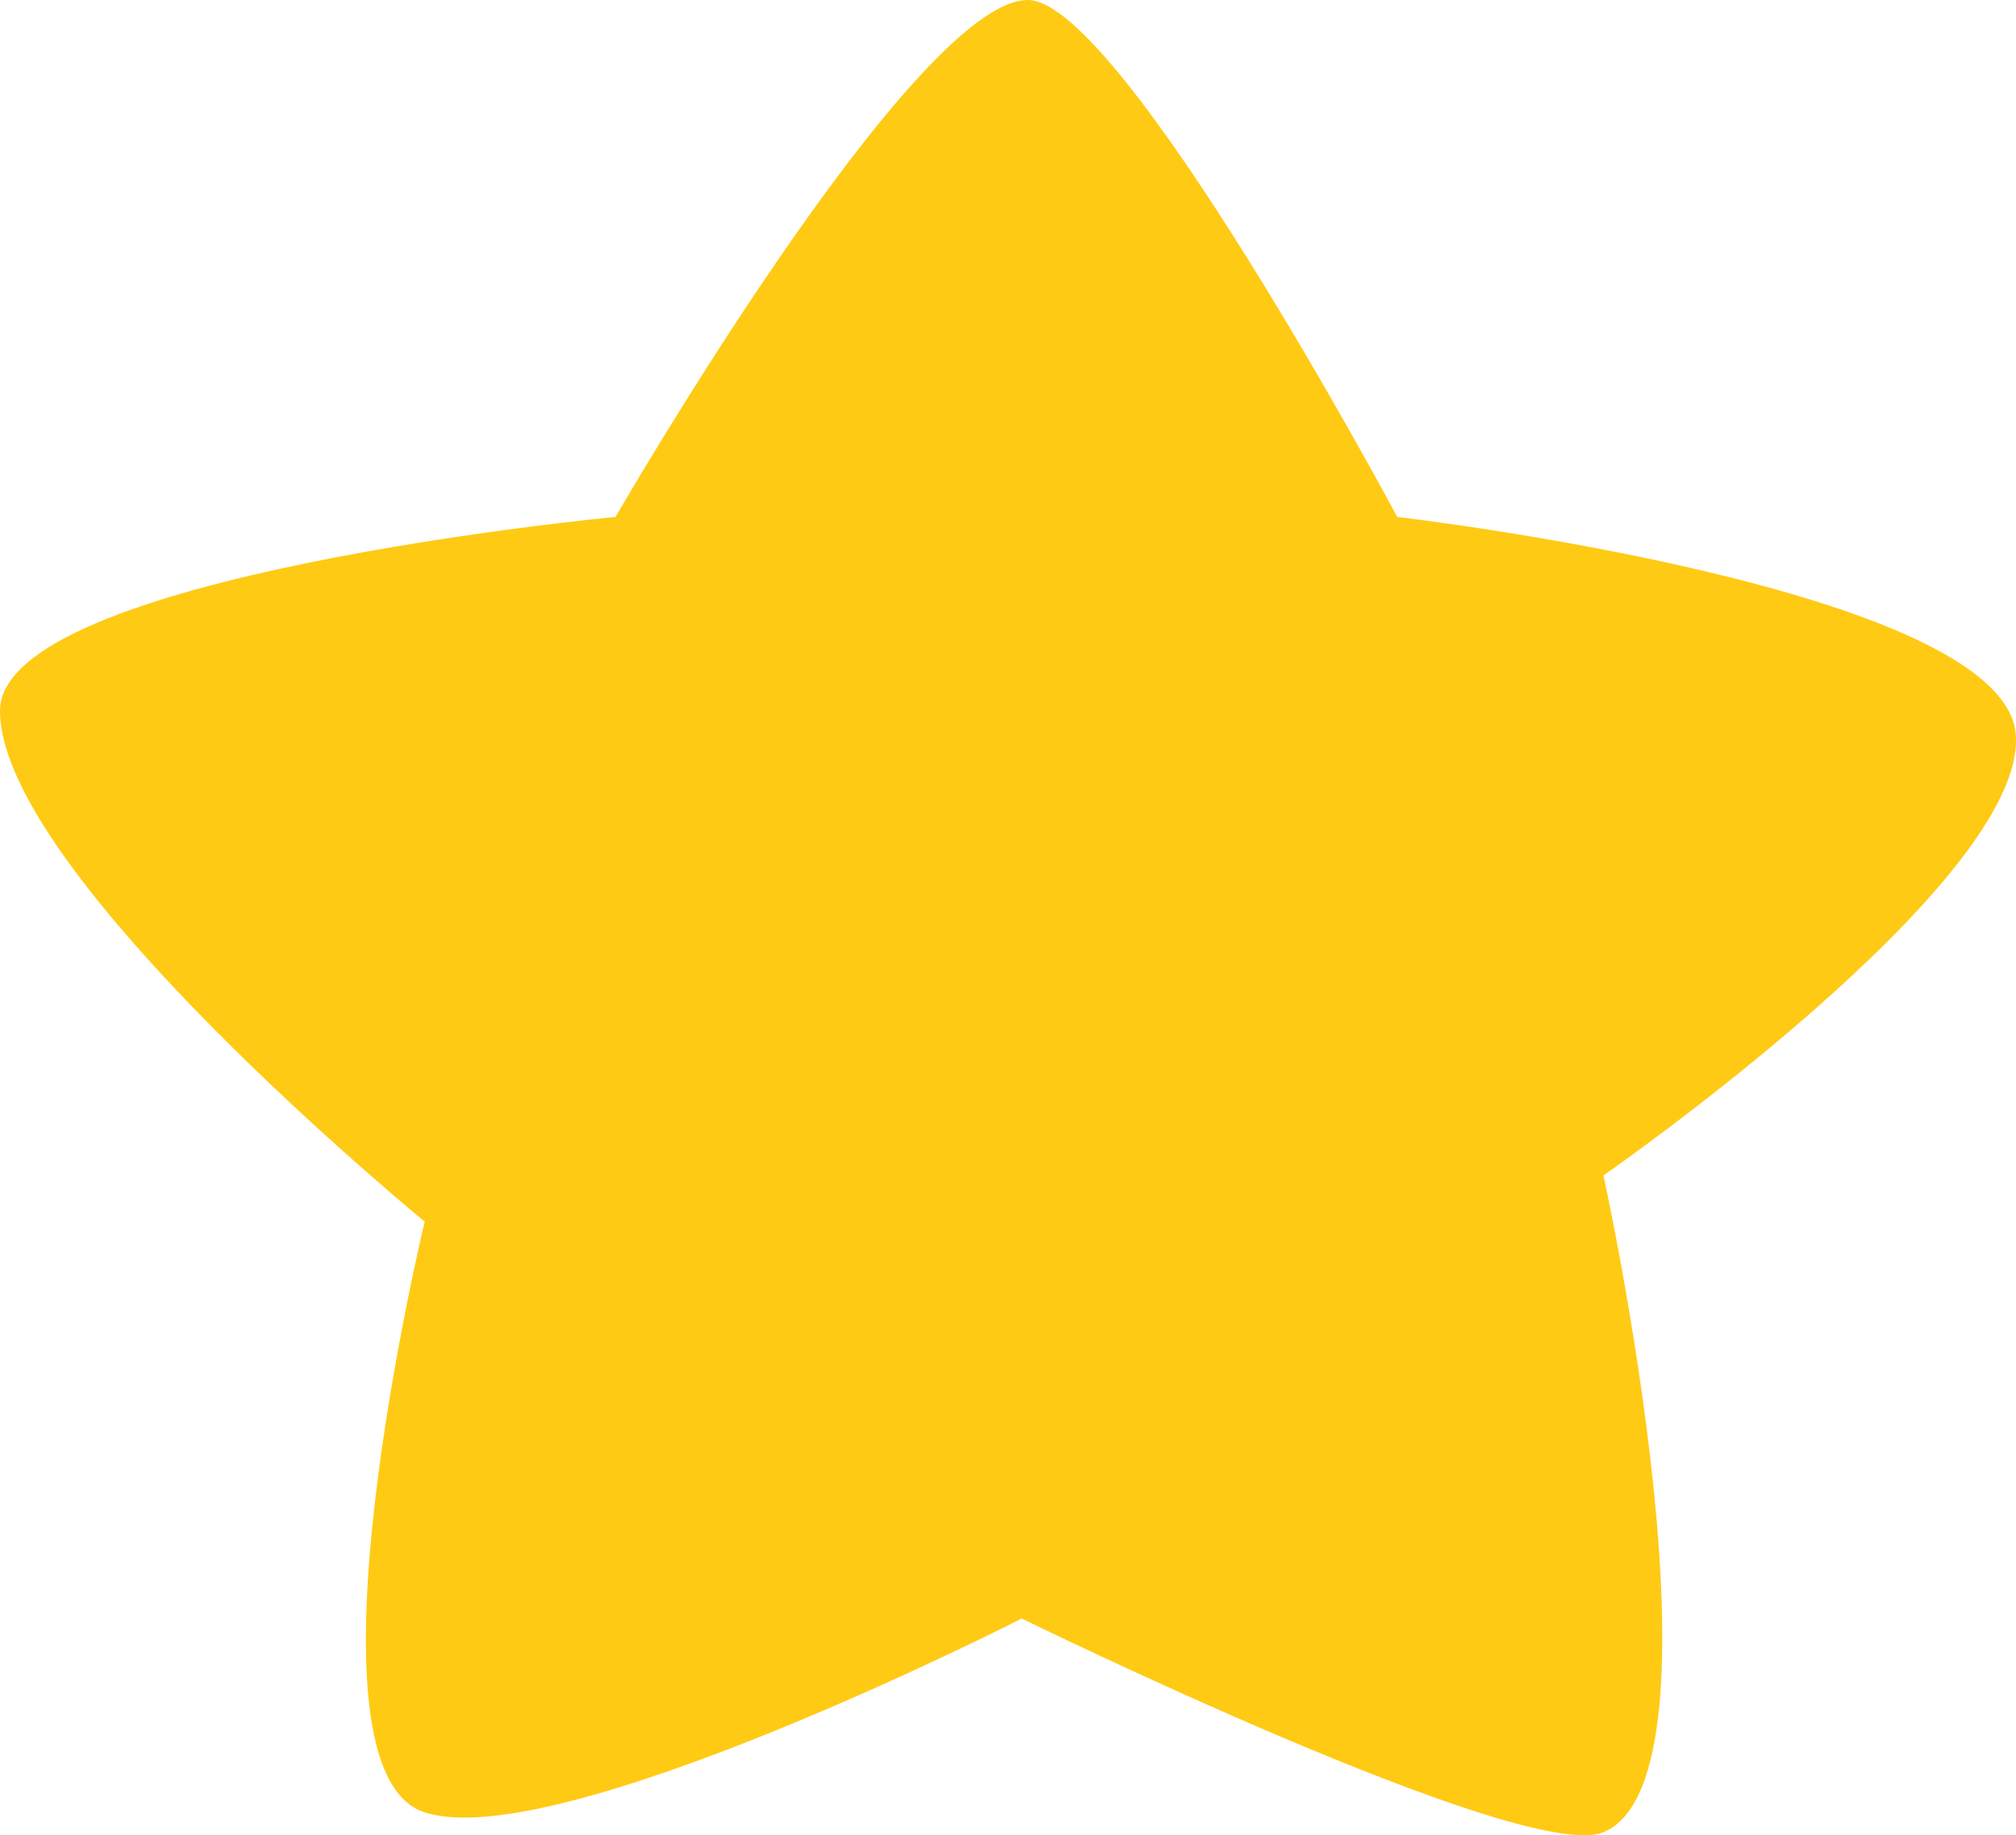 <?xml version="1.0" encoding="UTF-8" standalone="no"?>
<!-- Generator: Adobe Illustrator 17.0.0, SVG Export Plug-In . SVG Version: 6.00 Build 0)  -->

<svg
   xmlns:dc="http://purl.org/dc/elements/1.1/"
   xmlns:cc="http://creativecommons.org/ns#"
   xmlns:rdf="http://www.w3.org/1999/02/22-rdf-syntax-ns#"
   xmlns:svg="http://www.w3.org/2000/svg"
   xmlns="http://www.w3.org/2000/svg"
   xmlns:sodipodi="http://sodipodi.sourceforge.net/DTD/sodipodi-0.dtd"
   xmlns:inkscape="http://www.inkscape.org/namespaces/inkscape"
   version="1.1"
   id="Layer_1"
   x="0px"
   y="0px"
   width="218.35"
   height="198.811"
   viewBox="0 0 218.35 198.811"
   enable-background="new 0 0 612 792"
   xml:space="preserve"
   inkscape:version="0.48.3.1 r9886"
   sodipodi:docname="04-star01.svg"><defs
   id="defs3085" /><sodipodi:namedview
   pagecolor="#ffffff"
   bordercolor="#666666"
   borderopacity="1"
   objecttolerance="10"
   gridtolerance="10"
   guidetolerance="10"
   inkscape:pageopacity="0"
   inkscape:pageshadow="2"
   inkscape:window-width="640"
   inkscape:window-height="480"
   id="namedview3083"
   showgrid="false"
   fit-margin-top="0"
   fit-margin-left="0"
   fit-margin-right="0"
   fit-margin-bottom="0"
   inkscape:zoom="0.2979798"
   inkscape:cx="109"
   inkscape:cy="97.848849"
   inkscape:window-x="0"
   inkscape:window-y="24"
   inkscape:window-maximized="0"
   inkscape:current-layer="Layer_1" />
<path
   d="m 66.667,56 c 0,0 32.333,-56.023 44.667,-56 C 121.422,0.019 151.334,56 151.334,56 c 0,0 66,7.667 67,23.667 1,16 -44.667,47.667 -44.667,47.667 0,0 14.333,65.167 0,71.15 -8.53,3.561 -63,-23.15 -63,-23.15 0,0 -50.333,25.667 -64.667,21 -14.333,-4.667 0,-64 0,-64 0,0 -46,-37.667 -46,-55.333 0,-14.728 66.667,-21.001 66.667,-21.001 z"
   id="path3081"
   inkscape:connector-curvature="0"
   style="fill:#ffca13" />
</svg>